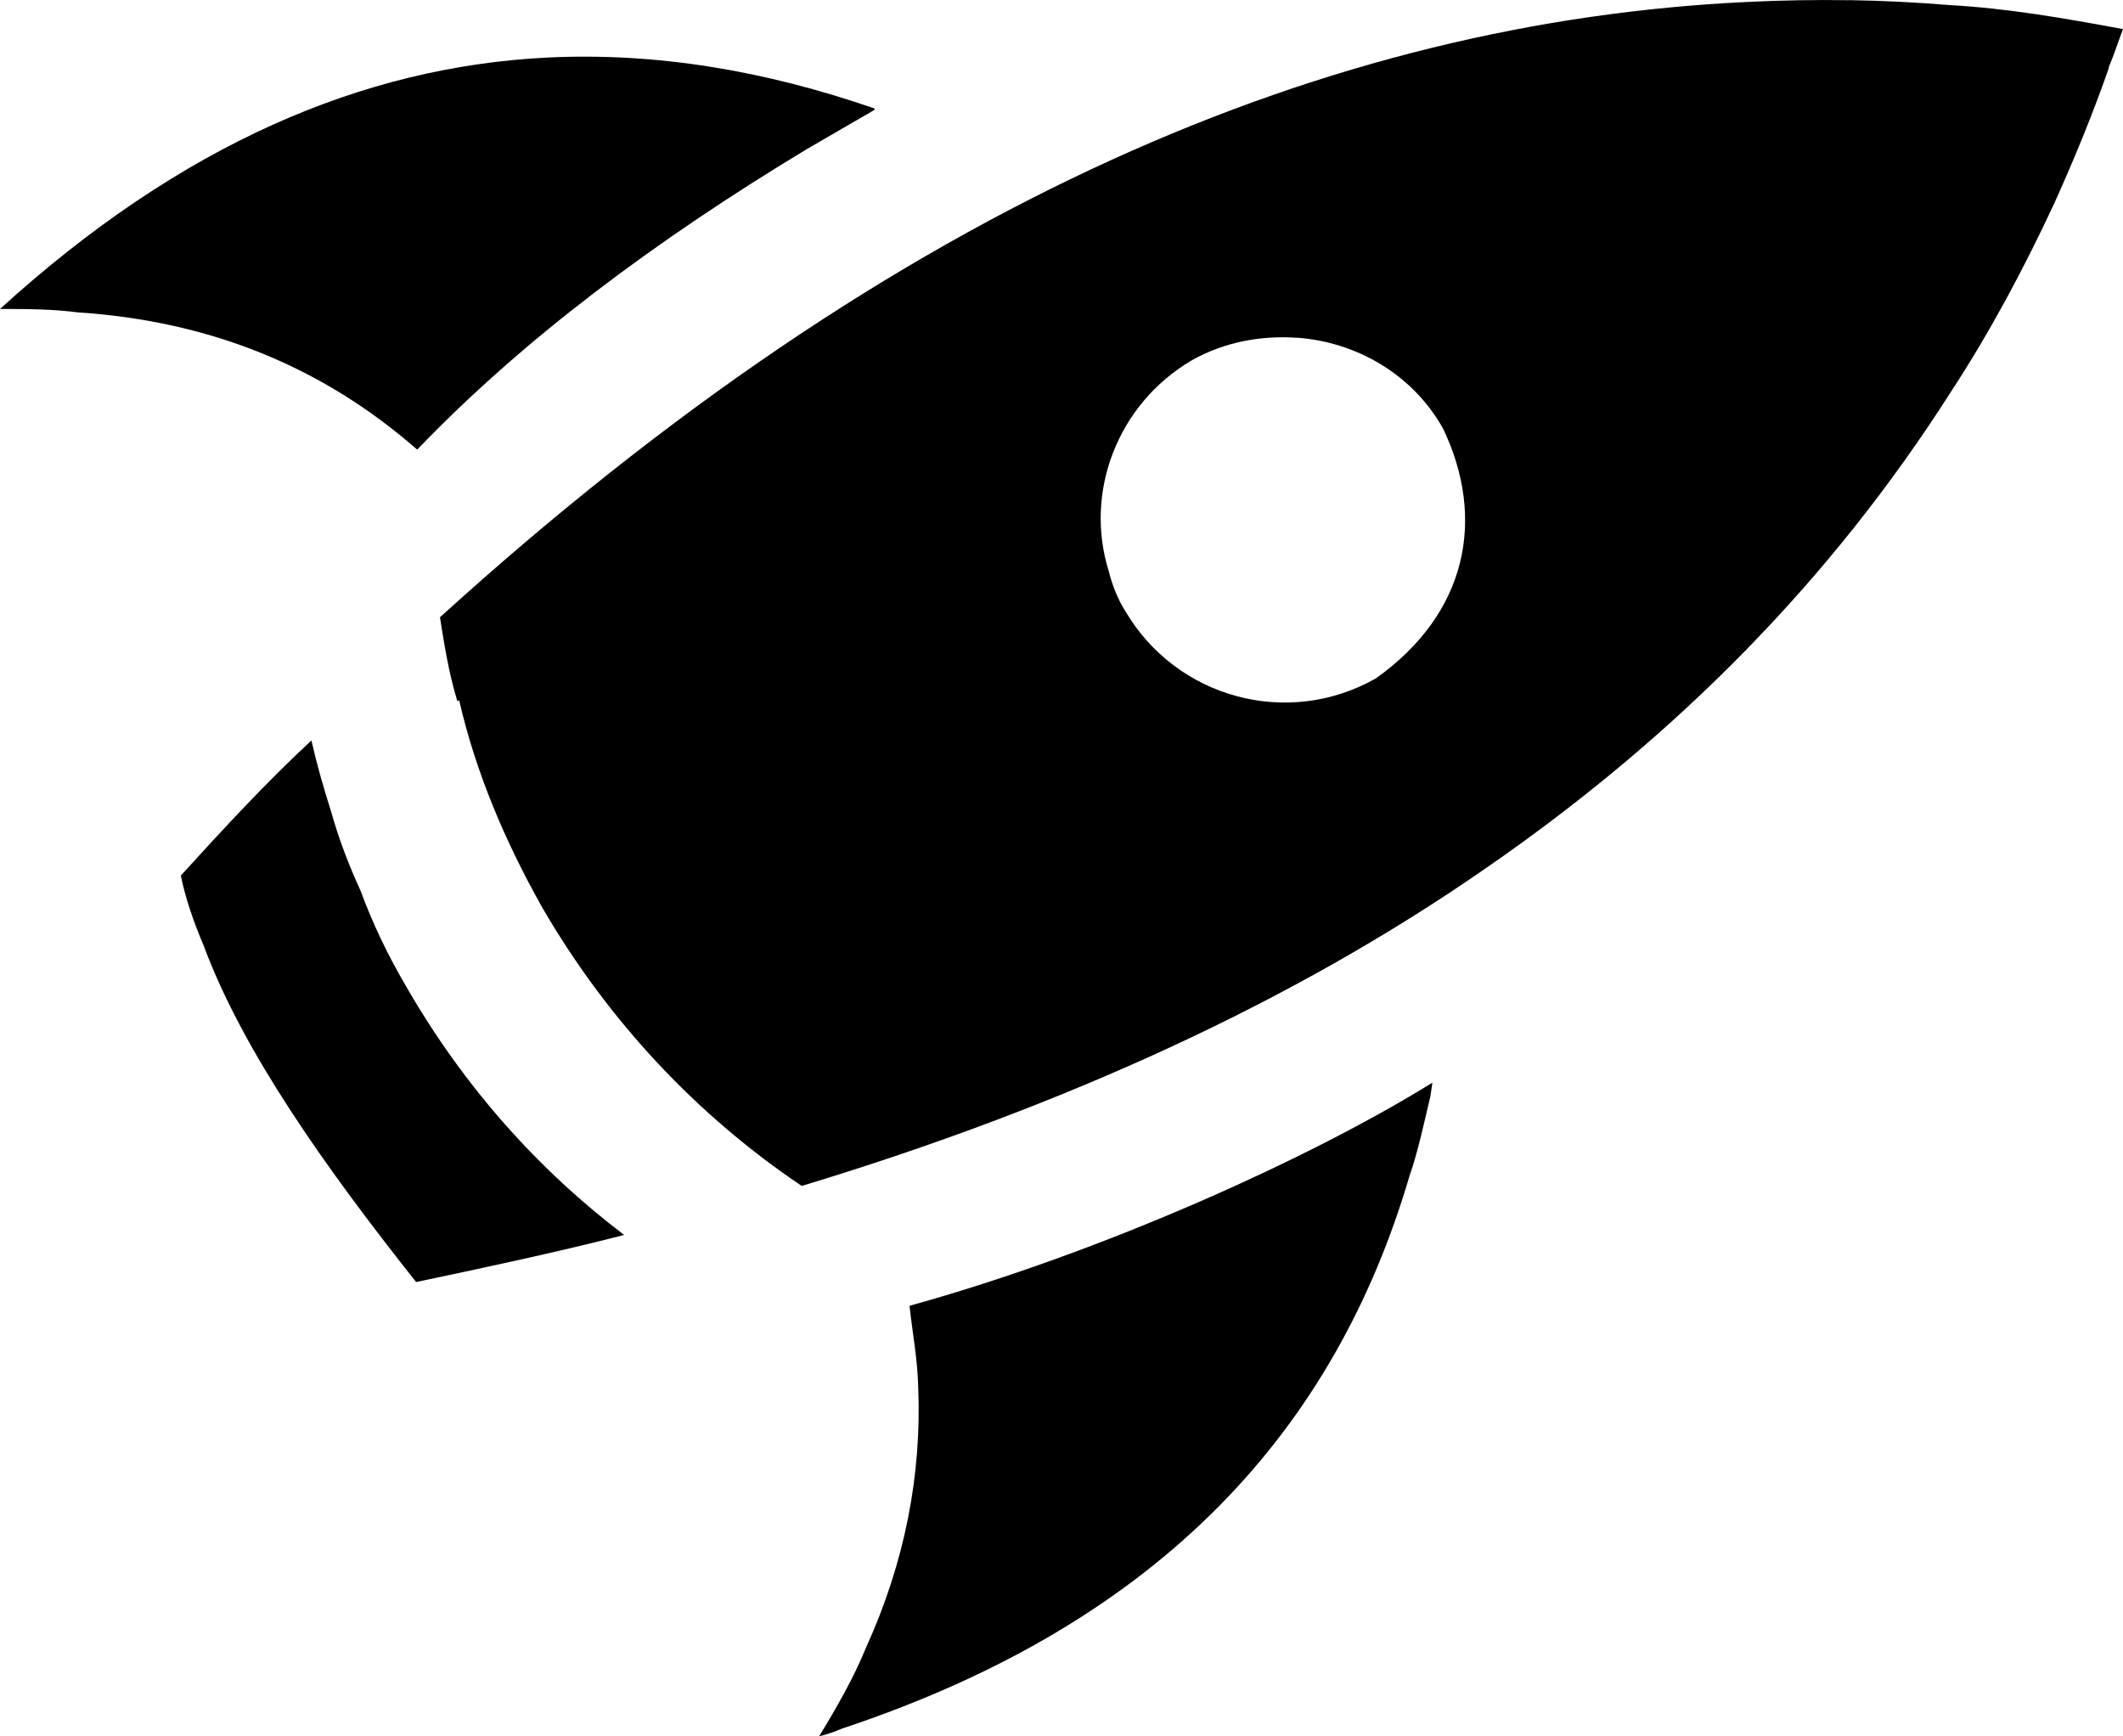 <?xml version="1.0" encoding="UTF-8" standalone="no"?>
<svg
   xmlns:dc="http://purl.org/dc/elements/1.1/"
   xmlns:cc="http://creativecommons.org/ns#"
   xmlns:rdf="http://www.w3.org/1999/02/22-rdf-syntax-ns#"
   xmlns:svg="http://www.w3.org/2000/svg"
   xmlns="http://www.w3.org/2000/svg"
   id="Calque_1"
   viewBox="0 0 19.49 15.937"
   version="1.1"
   width="19.49"
   height="15.937">
  <defs
     id="defs19">
    <style
       id="style2">.cls-1{fill:#30a1db;}.cls-2{fill:#9d9d9c;}.cls-3{fill:#29235c;}.cls-4{fill:url(#Dégradé_sans_nom_13);}.cls-5{fill:#1d71b8;}</style>
    <linearGradient
       id="Dégradé_sans_nom_13"
       x1="0"
       y1="52.3"
       x2="87.82"
       y2="52.3"
       gradientUnits="userSpaceOnUse">
      <stop
         offset="0"
         stop-color="#30a1db"
         id="stop4" />
      <stop
         offset=".19"
         stop-color="#2f9dd7"
         id="stop6" />
      <stop
         offset=".36"
         stop-color="#2f91cb"
         id="stop8" />
      <stop
         offset=".54"
         stop-color="#2e7eb8"
         id="stop10" />
      <stop
         offset=".71"
         stop-color="#2c649d"
         id="stop12" />
      <stop
         offset=".87"
         stop-color="#2a427b"
         id="stop14" />
      <stop
         offset="1"
         stop-color="#29235c"
         id="stop16" />
    </linearGradient>
    <filter
       id="filter2119"
       style="color-interpolation-filters:sRGB;">
      <feColorMatrix
         result="fbSourceGraphic"
         id="feColorMatrix2117"
         values="-1.94289e-16 2.77556e-17 0.5 2.77556e-17 0 -1.94289e-16 2.77556e-17 0.5 2.77556e-17 0 -1.94289e-16 2.77556e-17 0.5 2.77556e-17 0 0 0 0 1 0 " />
      <feColorMatrix
         id="feColorMatrix2157"
         values="0 0 0 -1 0 0 0 0 -1 0 0 0 0 -1 0 0 0 0 1 0"
         in="fbSourceGraphic"
         result="fbSourceGraphicAlpha" />
      <feColorMatrix
         in="fbSourceGraphic"
         values="-1.94289e-16 2.77556e-17 0.5 2.77556e-17 0 -1.94289e-16 2.77556e-17 0.5 2.77556e-17 0 -1.94289e-16 2.77556e-17 0.5 2.77556e-17 0 0 0 0 1 0 "
         id="feColorMatrix2159" />
    </filter>
    <filter
       id="filter2123"
       style="color-interpolation-filters:sRGB;">
      <feColorMatrix
         result="fbSourceGraphic"
         id="feColorMatrix2121"
         values="-1.94289e-16 2.77556e-17 0.5 2.77556e-17 0 -1.94289e-16 2.77556e-17 0.5 2.77556e-17 0 -1.94289e-16 2.77556e-17 0.5 2.77556e-17 0 0 0 0 1 0 " />
      <feColorMatrix
         id="feColorMatrix2161"
         values="0 0 0 -1 0 0 0 0 -1 0 0 0 0 -1 0 0 0 0 1 0"
         in="fbSourceGraphic"
         result="fbSourceGraphicAlpha" />
      <feColorMatrix
         in="fbSourceGraphic"
         values="-1.94289e-16 2.77556e-17 0.5 2.77556e-17 0 -1.94289e-16 2.77556e-17 0.5 2.77556e-17 0 -1.94289e-16 2.77556e-17 0.5 2.77556e-17 0 0 0 0 1 0 "
         id="feColorMatrix2163" />
    </filter>
    <filter
       id="filter2127"
       style="color-interpolation-filters:sRGB;">
      <feColorMatrix
         result="fbSourceGraphic"
         id="feColorMatrix2125"
         values="-1.94289e-16 2.77556e-17 0.5 2.77556e-17 0 -1.94289e-16 2.77556e-17 0.5 2.77556e-17 0 -1.94289e-16 2.77556e-17 0.5 2.77556e-17 0 0 0 0 1 0 " />
      <feColorMatrix
         id="feColorMatrix2165"
         values="0 0 0 -1 0 0 0 0 -1 0 0 0 0 -1 0 0 0 0 1 0"
         in="fbSourceGraphic"
         result="fbSourceGraphicAlpha" />
      <feColorMatrix
         in="fbSourceGraphic"
         values="-1.94289e-16 2.77556e-17 0.5 2.77556e-17 0 -1.94289e-16 2.77556e-17 0.5 2.77556e-17 0 -1.94289e-16 2.77556e-17 0.5 2.77556e-17 0 0 0 0 1 0 "
         id="feColorMatrix2167" />
    </filter>
    <filter
       id="filter2131"
       style="color-interpolation-filters:sRGB;">
      <feColorMatrix
         result="fbSourceGraphic"
         id="feColorMatrix2129"
         values="-1.94289e-16 2.77556e-17 0.5 2.77556e-17 0 -1.94289e-16 2.77556e-17 0.5 2.77556e-17 0 -1.94289e-16 2.77556e-17 0.5 2.77556e-17 0 0 0 0 1 0 " />
      <feColorMatrix
         id="feColorMatrix2169"
         values="0 0 0 -1 0 0 0 0 -1 0 0 0 0 -1 0 0 0 0 1 0"
         in="fbSourceGraphic"
         result="fbSourceGraphicAlpha" />
      <feColorMatrix
         in="fbSourceGraphic"
         values="-1.94289e-16 2.77556e-17 0.5 2.77556e-17 0 -1.94289e-16 2.77556e-17 0.5 2.77556e-17 0 -1.94289e-16 2.77556e-17 0.5 2.77556e-17 0 0 0 0 1 0 "
         id="feColorMatrix2171" />
    </filter>
    <filter
       id="filter2135"
       style="color-interpolation-filters:sRGB;">
      <feColorMatrix
         result="fbSourceGraphic"
         id="feColorMatrix2133"
         values="-1.94289e-16 2.77556e-17 0.5 2.77556e-17 0 -1.94289e-16 2.77556e-17 0.5 2.77556e-17 0 -1.94289e-16 2.77556e-17 0.5 2.77556e-17 0 0 0 0 1 0 " />
      <feColorMatrix
         id="feColorMatrix2173"
         values="0 0 0 -1 0 0 0 0 -1 0 0 0 0 -1 0 0 0 0 1 0"
         in="fbSourceGraphic"
         result="fbSourceGraphicAlpha" />
      <feColorMatrix
         in="fbSourceGraphic"
         values="-1.94289e-16 2.77556e-17 0.5 2.77556e-17 0 -1.94289e-16 2.77556e-17 0.5 2.77556e-17 0 -1.94289e-16 2.77556e-17 0.5 2.77556e-17 0 0 0 0 1 0 "
         id="feColorMatrix2175" />
    </filter>
    <filter
       id="filter2139"
       style="color-interpolation-filters:sRGB;">
      <feColorMatrix
         result="fbSourceGraphic"
         id="feColorMatrix2137"
         values="-1.94289e-16 2.77556e-17 0.5 2.77556e-17 0 -1.94289e-16 2.77556e-17 0.5 2.77556e-17 0 -1.94289e-16 2.77556e-17 0.5 2.77556e-17 0 0 0 0 1 0 " />
      <feColorMatrix
         id="feColorMatrix2177"
         values="0 0 0 -1 0 0 0 0 -1 0 0 0 0 -1 0 0 0 0 1 0"
         in="fbSourceGraphic"
         result="fbSourceGraphicAlpha" />
      <feColorMatrix
         in="fbSourceGraphic"
         values="-1.94289e-16 2.77556e-17 0.5 2.77556e-17 0 -1.94289e-16 2.77556e-17 0.5 2.77556e-17 0 -1.94289e-16 2.77556e-17 0.5 2.77556e-17 0 0 0 0 1 0 "
         id="feColorMatrix2179" />
    </filter>
    <filter
       id="filter2143"
       style="color-interpolation-filters:sRGB;">
      <feColorMatrix
         result="fbSourceGraphic"
         id="feColorMatrix2141"
         values="-1.94289e-16 2.77556e-17 0.5 2.77556e-17 0 -1.94289e-16 2.77556e-17 0.5 2.77556e-17 0 -1.94289e-16 2.77556e-17 0.5 2.77556e-17 0 0 0 0 1 0 " />
      <feColorMatrix
         id="feColorMatrix2181"
         values="0 0 0 -1 0 0 0 0 -1 0 0 0 0 -1 0 0 0 0 1 0"
         in="fbSourceGraphic"
         result="fbSourceGraphicAlpha" />
      <feColorMatrix
         in="fbSourceGraphic"
         values="-1.94289e-16 2.77556e-17 0.5 2.77556e-17 0 -1.94289e-16 2.77556e-17 0.5 2.77556e-17 0 -1.94289e-16 2.77556e-17 0.5 2.77556e-17 0 0 0 0 1 0 "
         id="feColorMatrix2183" />
    </filter>
    <filter
       id="filter2147"
       style="color-interpolation-filters:sRGB;">
      <feColorMatrix
         result="fbSourceGraphic"
         id="feColorMatrix2145"
         values="-1.94289e-16 2.77556e-17 0.5 2.77556e-17 0 -1.94289e-16 2.77556e-17 0.5 2.77556e-17 0 -1.94289e-16 2.77556e-17 0.5 2.77556e-17 0 0 0 0 1 0 " />
      <feColorMatrix
         id="feColorMatrix2185"
         values="0 0 0 -1 0 0 0 0 -1 0 0 0 0 -1 0 0 0 0 1 0"
         in="fbSourceGraphic"
         result="fbSourceGraphicAlpha" />
      <feColorMatrix
         in="fbSourceGraphic"
         values="-1.94289e-16 2.77556e-17 0.5 2.77556e-17 0 -1.94289e-16 2.77556e-17 0.5 2.77556e-17 0 -1.94289e-16 2.77556e-17 0.5 2.77556e-17 0 0 0 0 1 0 "
         id="feColorMatrix2187" />
    </filter>
    <filter
       id="filter2151"
       style="color-interpolation-filters:sRGB;">
      <feColorMatrix
         result="fbSourceGraphic"
         id="feColorMatrix2149"
         values="-1.94289e-16 2.77556e-17 0.5 2.77556e-17 0 -1.94289e-16 2.77556e-17 0.5 2.77556e-17 0 -1.94289e-16 2.77556e-17 0.5 2.77556e-17 0 0 0 0 1 0 " />
      <feColorMatrix
         id="feColorMatrix2189"
         values="0 0 0 -1 0 0 0 0 -1 0 0 0 0 -1 0 0 0 0 1 0"
         in="fbSourceGraphic"
         result="fbSourceGraphicAlpha" />
      <feColorMatrix
         in="fbSourceGraphic"
         values="-1.94289e-16 2.77556e-17 0.5 2.77556e-17 0 -1.94289e-16 2.77556e-17 0.5 2.77556e-17 0 -1.94289e-16 2.77556e-17 0.5 2.77556e-17 0 0 0 0 1 0 "
         id="feColorMatrix2191" />
    </filter>
    <filter
       id="filter2155"
       style="color-interpolation-filters:sRGB;">
      <feColorMatrix
         result="fbSourceGraphic"
         id="feColorMatrix2153"
         values="-1.94289e-16 2.77556e-17 0.5 2.77556e-17 0 -1.94289e-16 2.77556e-17 0.5 2.77556e-17 0 -1.94289e-16 2.77556e-17 0.5 2.77556e-17 0 0 0 0 1 0 " />
      <feColorMatrix
         id="feColorMatrix2193"
         values="0 0 0 -1 0 0 0 0 -1 0 0 0 0 -1 0 0 0 0 1 0"
         in="fbSourceGraphic"
         result="fbSourceGraphicAlpha" />
      <feColorMatrix
         in="fbSourceGraphic"
         values="-1.94289e-16 2.77556e-17 0.5 2.77556e-17 0 -1.94289e-16 2.77556e-17 0.5 2.77556e-17 0 -1.94289e-16 2.77556e-17 0.5 2.77556e-17 0 0 0 0 1 0 "
         id="feColorMatrix2195" />
    </filter>
  </defs>
  <g
     id="g2234">
    <path
       style="fill:#000000;filter:url(#filter2155)"
       d="m 16.973,0.002 c -0.307,-0.005 -0.619,6.2499e-4 -0.934,0.016 -3.8,0.18 -7.77,1.808 -12,5.648 0.04,0.25 0.08,0.511 0.16,0.771 0.006,-0.004 0.01,-0.006 0.016,-0.01 0.151,0.656 0.418,1.292 0.766,1.908 0.61,1.05 1.429,1.911 2.379,2.551 2.41,-0.73 4.511,-1.69 6.271,-2.91 1.77,-1.22 3.189,-2.669 4.279,-4.379 0.36,-0.55 0.669,-1.13 0.949,-1.73 0.18,-0.4 0.35,-0.81 0.5,-1.24 v -0.006 -0.004 c 0.051,-0.119 0.085,-0.23 0.131,-0.35 -0.54,-0.1 -1.06,-0.191 -1.6,-0.221 -0.305,-0.025 -0.61,-0.04 -0.918,-0.045 z m -5.062,3.098 C 12.448,3.14 12.968,3.431 13.25,3.938 c 0.391,0.823 0.223,1.691 -0.619,2.289 -0.81,0.46 -1.831,0.181 -2.301,-0.619 -0.07,-0.11 -0.12,-0.241 -0.15,-0.361 -0.23,-0.73 0.08,-1.539 0.76,-1.939 v 0 c 0.304,-0.172 0.648,-0.231 0.971,-0.207 z"
       id="path43" />
    <path
       style="fill:#000000;filter:url(#filter2151)"
       d="M 2.859 6.797 C 2.449 7.177 2.06 7.597 1.66 8.037 C 1.7 8.237 1.779 8.468 1.869 8.678 C 2.229 9.648 2.98 10.708 3.82 11.768 C 4.4 11.646 5.094 11.499 5.73 11.336 C 4.94 10.736 4.26 9.977 3.73 9.057 C 3.56 8.767 3.421 8.478 3.311 8.178 C 3.201 7.938 3.109 7.697 3.039 7.447 C 2.969 7.227 2.909 7.017 2.859 6.797 z "
       id="path45" />
    <path
       style="fill:#000000;filter:url(#filter2143)"
       d="M 5.012 0.529 C 3.338 0.615 1.669 1.317 0 2.836 C 0.25 2.836 0.481 2.837 0.711 2.867 C 1.931 2.947 2.96 3.367 3.83 4.127 C 4.79 3.127 6 2.217 7.41 1.367 C 7.62 1.247 7.819 1.128 8.029 1.008 L 8.029 0.996 C 7.021 0.647 6.016 0.478 5.012 0.529 z "
       id="path49" />
    <path
       style="fill:#000000;filter:url(#filter2139)"
       d="M 13.15 9.938 C 12.035 10.629 10.129 11.493 8.35 11.986 C 8.376 12.236 8.424 12.469 8.43 12.746 C 8.46 13.536 8.309 14.337 7.949 15.127 C 7.839 15.397 7.69 15.658 7.52 15.938 C 7.6 15.918 7.66 15.897 7.73 15.867 C 10.68 14.887 12.259 13.107 12.939 10.797 C 13.019 10.567 13.071 10.316 13.131 10.066 L 13.15 9.938 z "
       id="path51" />
  </g>
  <path
     class="cls-4"
     d="m -93.92,37.757 c -4.37,7.97 -2.53,13.05 5.73,13.85 14.66,1.42 69.02,-24.32 79.8,-35.42 -19.59,4.63 -70.38,40.05 -83.77,33.08 -5.99,-3.12 -2.15,-9.04 -2.15,-9.04 l 0.4,-2.47 z"
     id="path67" />
</svg>
